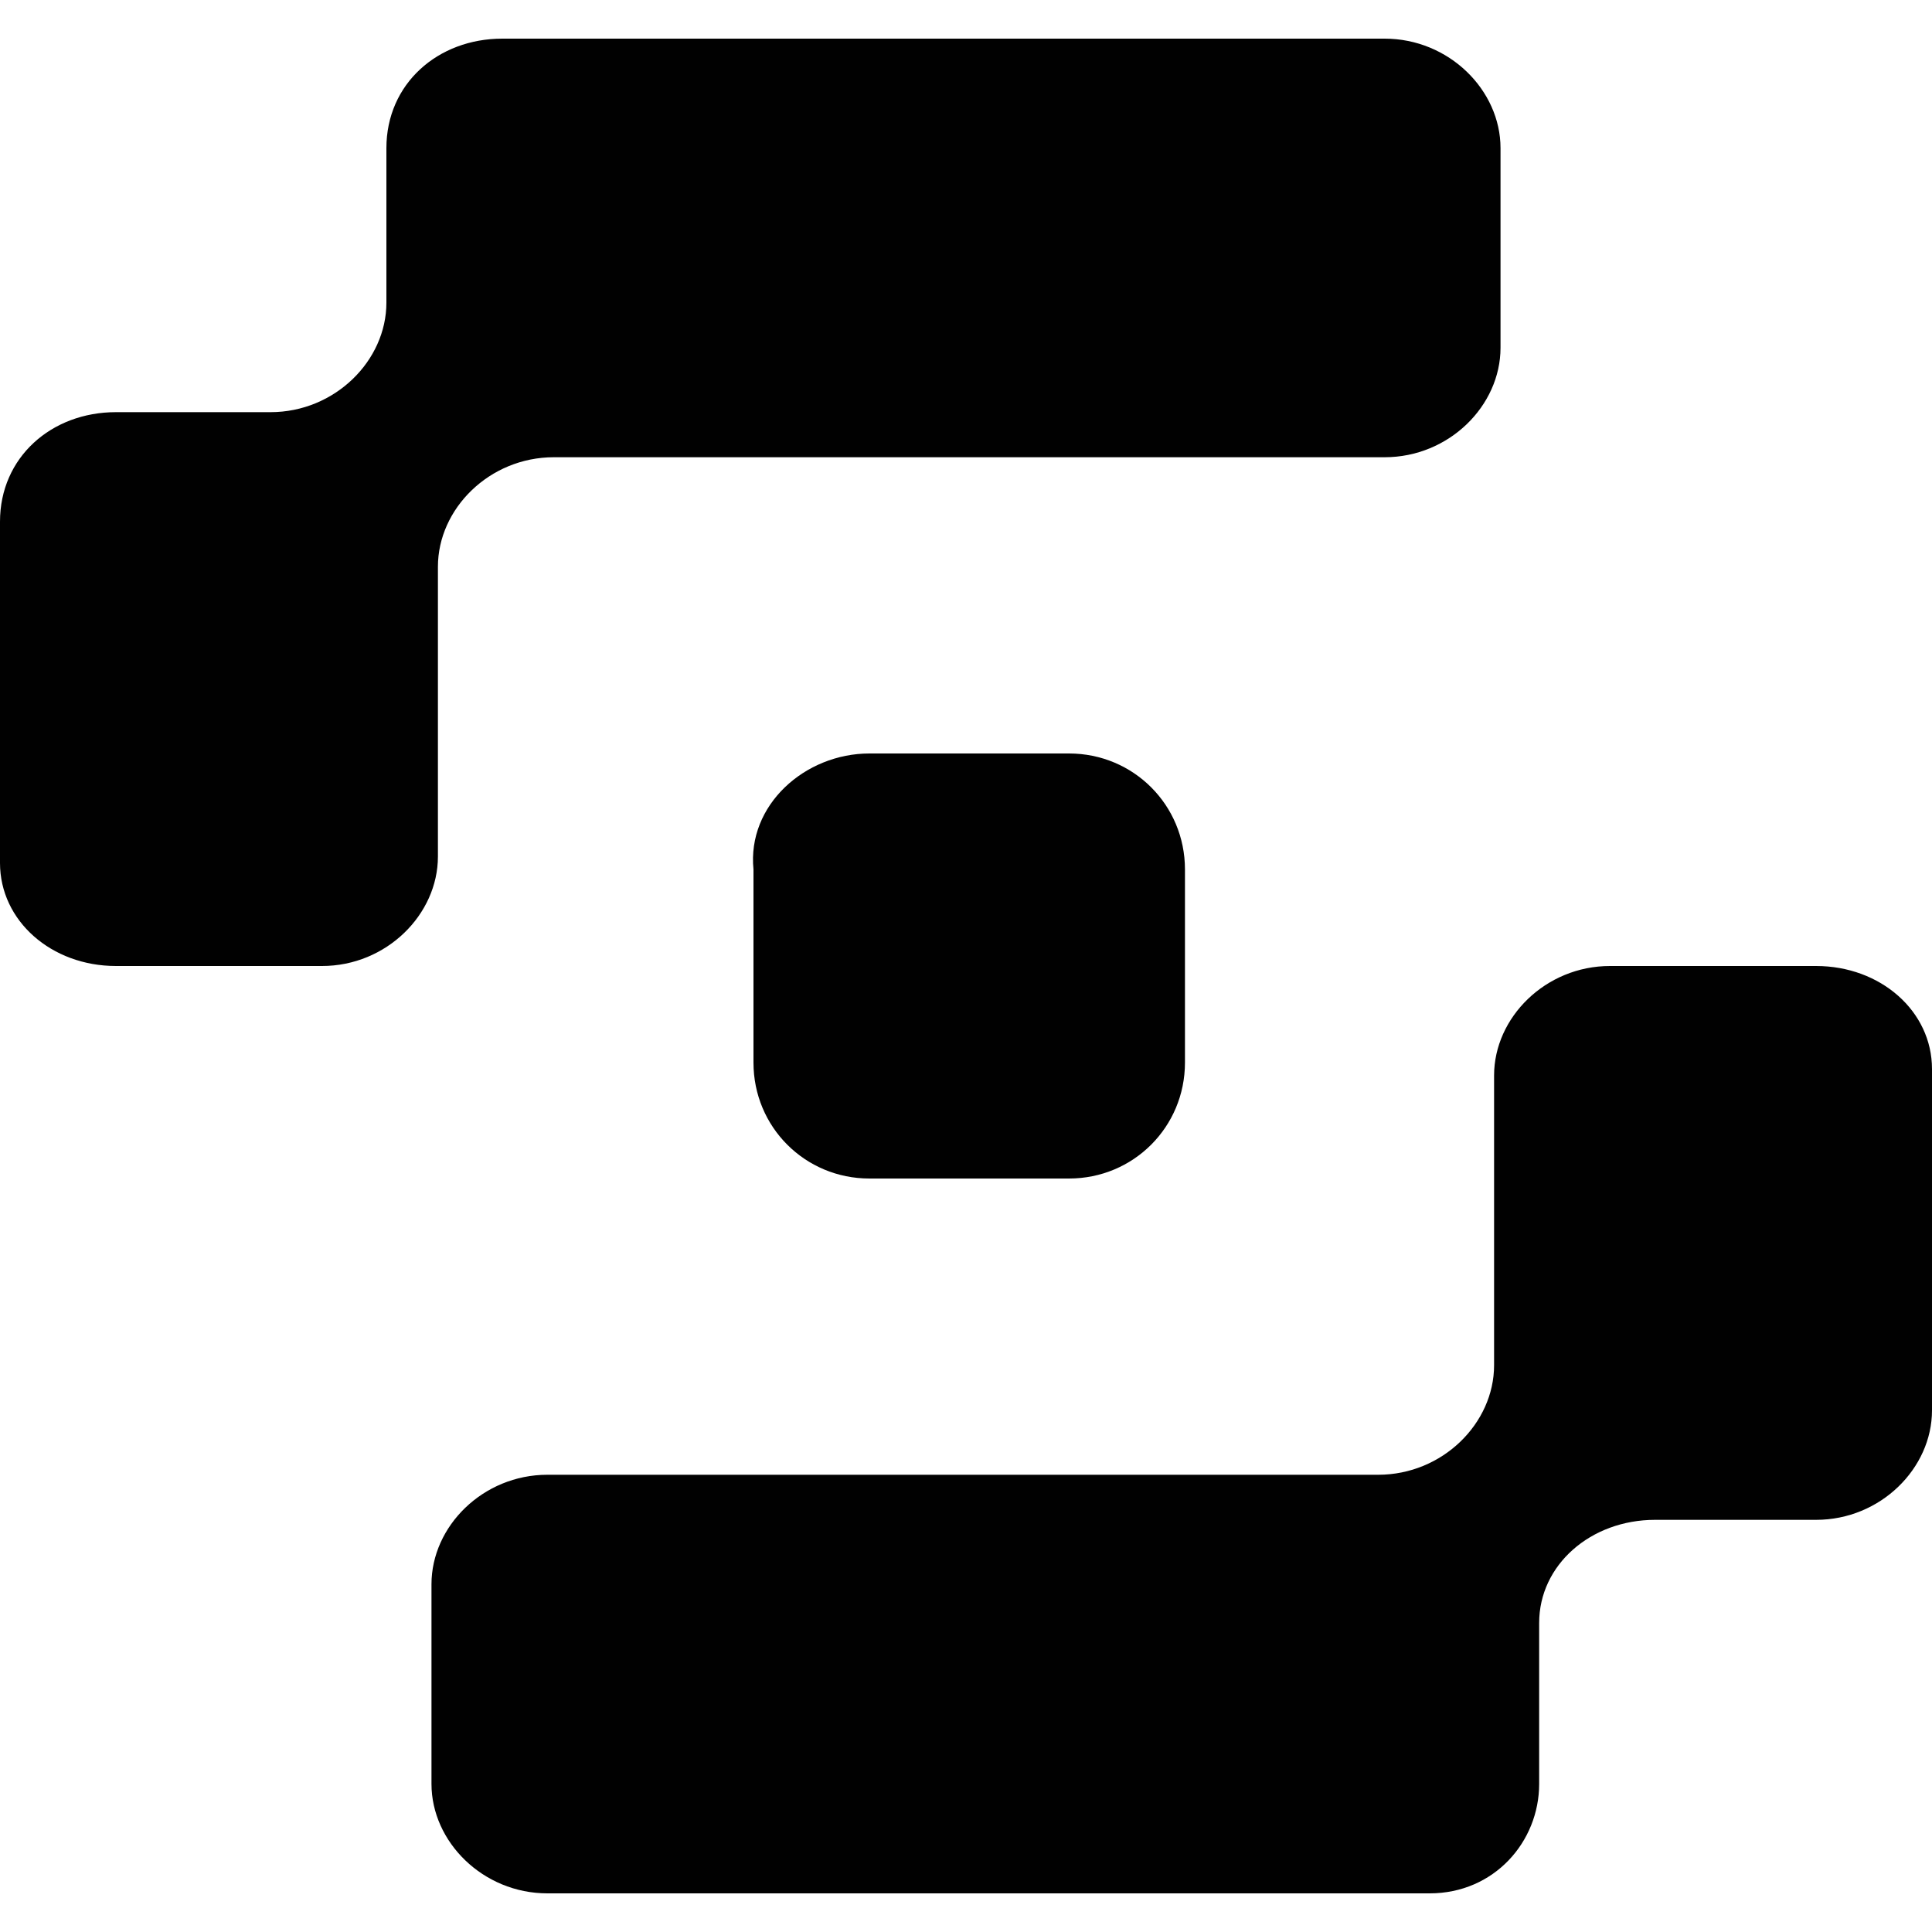 <?xml version="1.0" encoding="utf-8"?>
<svg version="1.1" xmlns="http://www.w3.org/2000/svg" xmlns:xlink="http://www.w3.org/1999/xlink" x="0px" y="0px"
	 viewBox="0 0 30 30" style="enable-background:new 0 0 30 30;" xml:space="preserve">
<style type="text/css">
	.st0{fill:#010101;}
</style>
<path class="st0" d="M28.2,15H25c-1,0-1.8,0.8-1.8,1.7v4.5c0,0.9-0.8,1.7-1.8,1.7H8.5c-1,0-1.8,0.8-1.8,1.7v3.1
	c0,0.9,0.8,1.7,1.8,1.7h13.7c1,0,1.7-0.8,1.7-1.7v-2.5c0-0.9,0.8-1.6,1.8-1.6h2.5c1,0,1.8-0.8,1.8-1.7v-5.3C30,15.7,29.2,15,28.2,15
	z"/>
<path class="st0" d="M6.8,8.8c0-0.9,0.8-1.7,1.8-1.7h12.9c1,0,1.8-0.8,1.8-1.7V2.3c0-0.9-0.8-1.7-1.8-1.7H7.8C6.8,0.6,6,1.3,6,2.3
	v2.4c0,0.9-0.8,1.7-1.8,1.7H1.8C0.8,6.4,0,7.1,0,8.1v5.3C0,14.3,0.8,15,1.8,15H5c1,0,1.8-0.8,1.8-1.7L6.8,8.8z"/>
<path class="st0" d="M13.5,11.7h3.1c1,0,1.8,0.8,1.8,1.8v3c0,1-0.8,1.8-1.8,1.8h-3.1c-1,0-1.8-0.8-1.8-1.8v-3
	C11.6,12.5,12.5,11.7,13.5,11.7z"/>
</svg>
